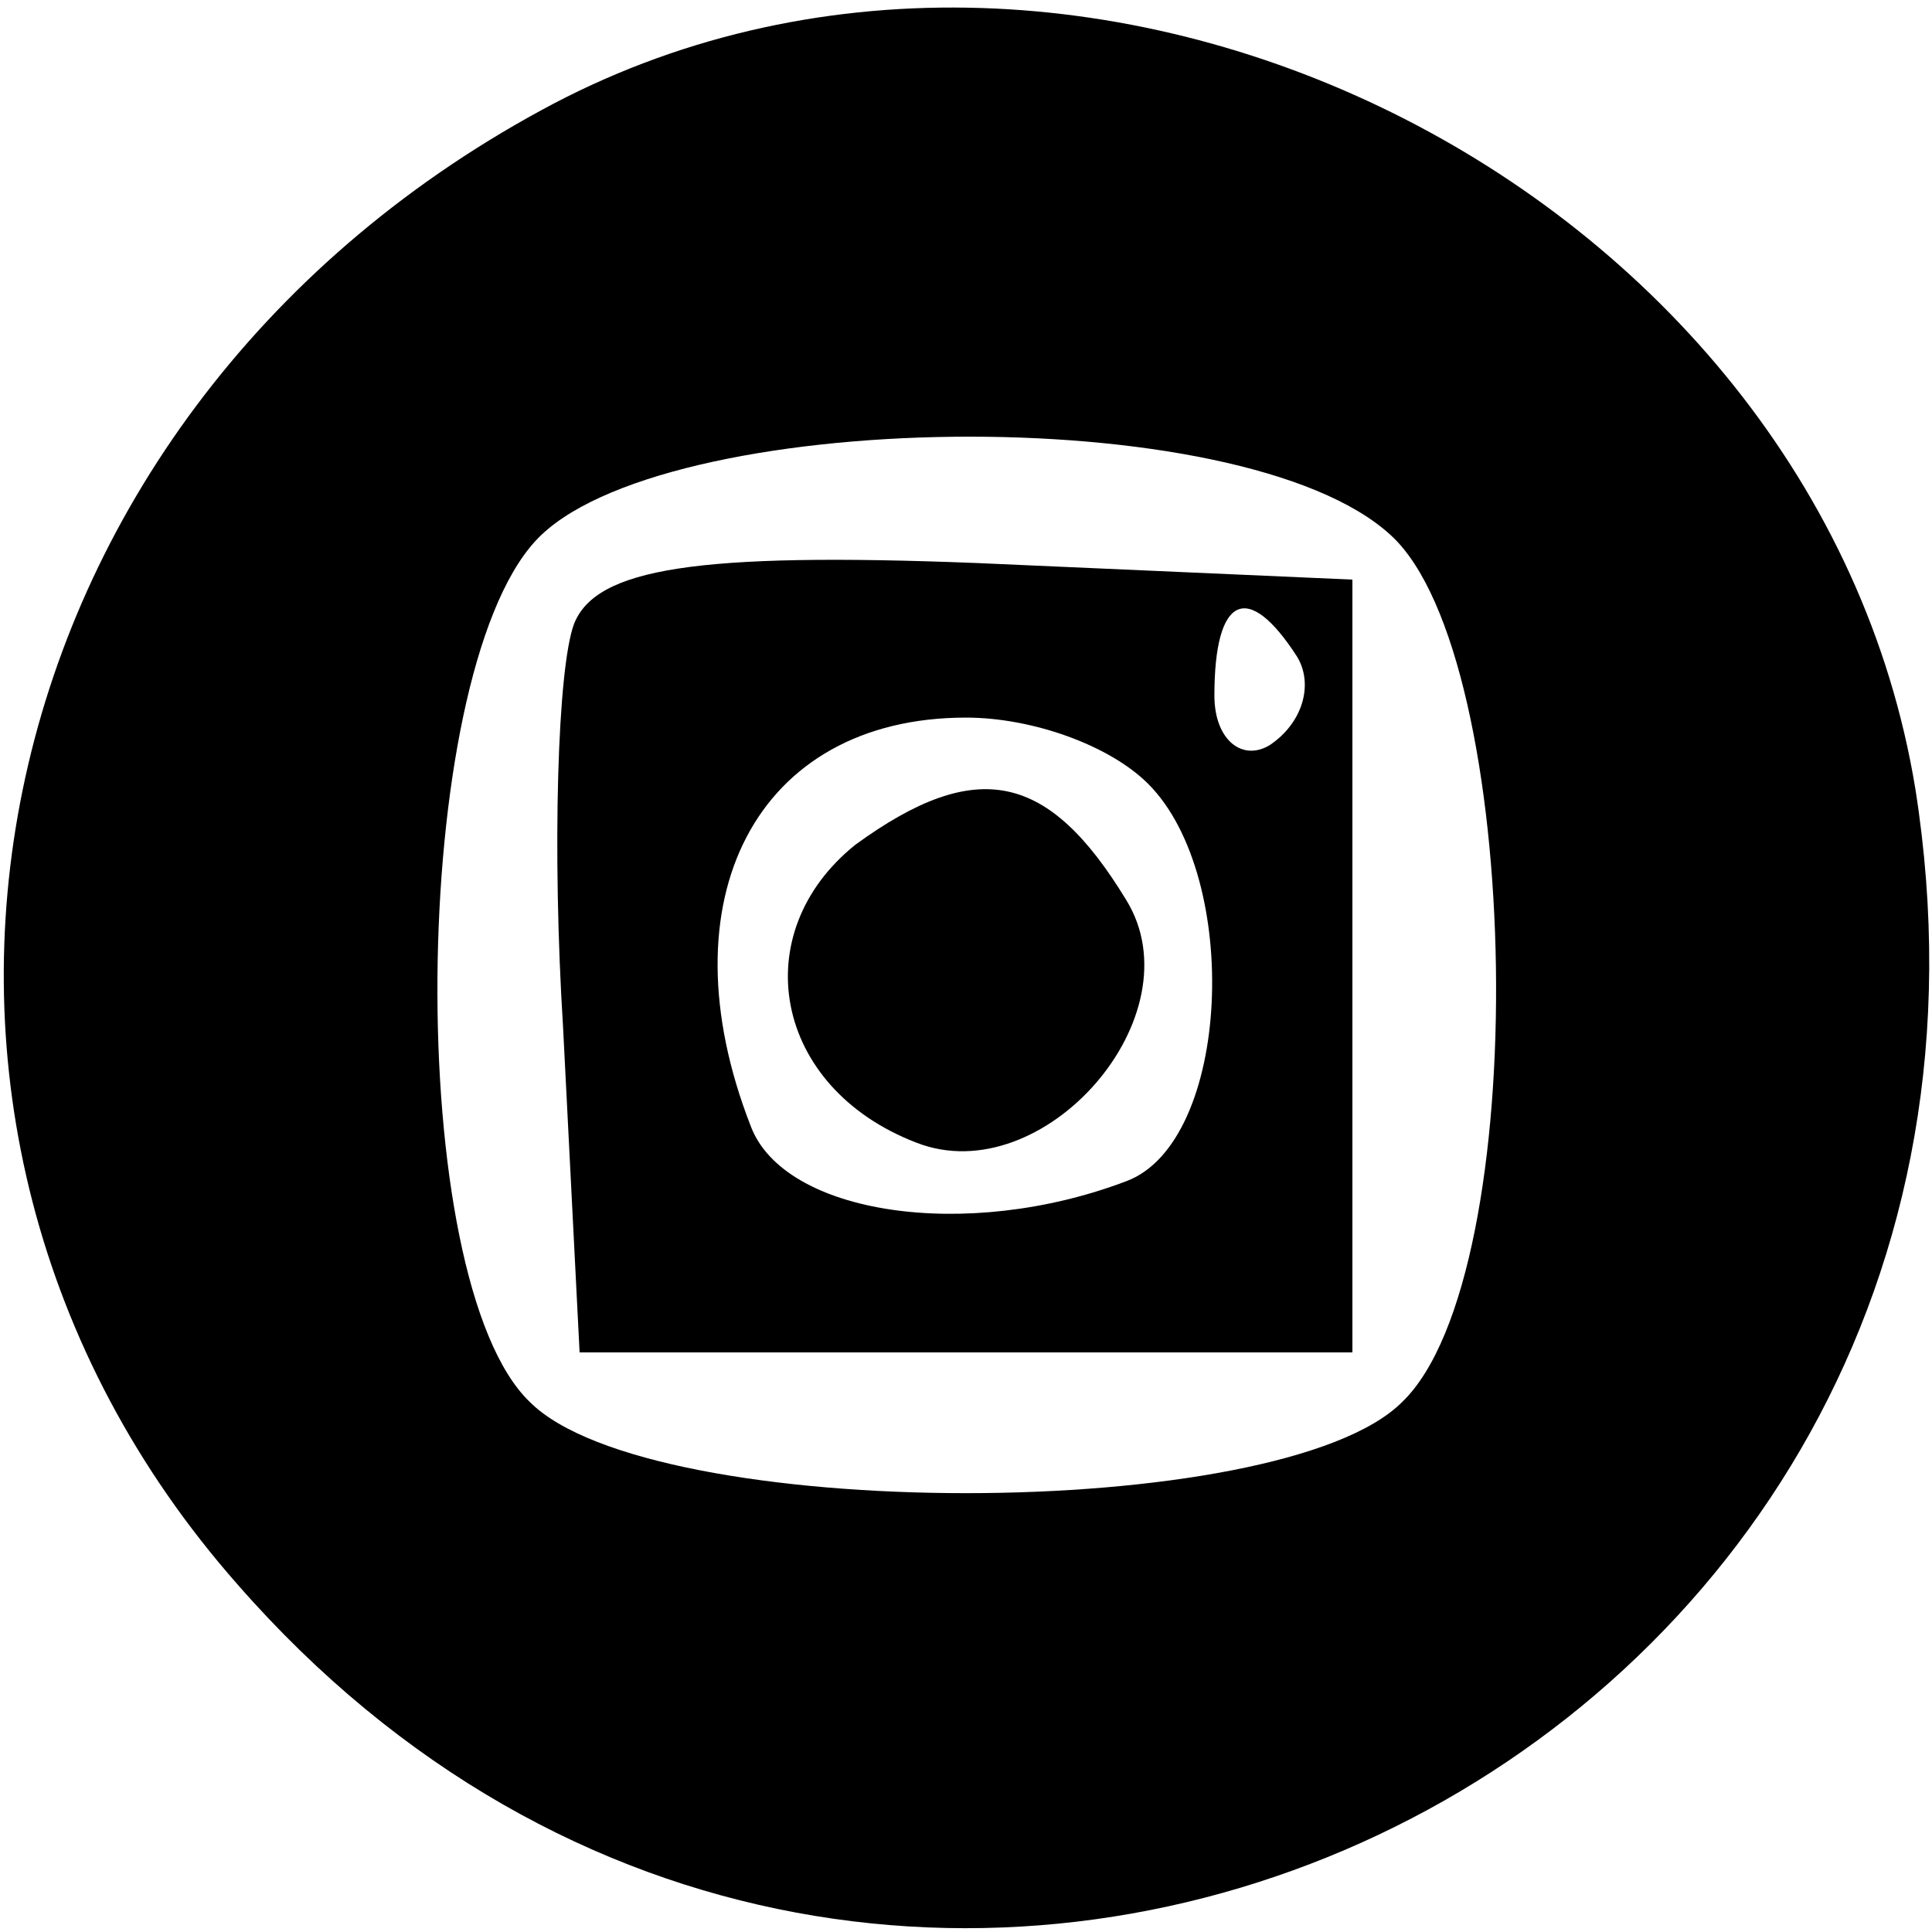 <?xml version="1.0" standalone="no"?>
<!DOCTYPE svg PUBLIC "-//W3C//DTD SVG 20010904//EN"
 "http://www.w3.org/TR/2001/REC-SVG-20010904/DTD/svg10.dtd">
<svg version="1.0" xmlns="http://www.w3.org/2000/svg"
 width="35pt" height="35pt" viewBox="0 0 35 35"
 preserveAspectRatio="xMidYMid meet">

<g transform="translate(0,35) scale(0.1,-0.1)"
fill="#000000" stroke="none">
<path d="M98 330 c-103 -56 -129 -183 -55 -267 118 -135 332 -34 304 144 -18
110 -152 176 -249 123z m154 -77 c24 -22 26 -134 2 -157 -22 -22 -136 -22
-158 0 -23 22 -22 131 1 156 22 24 128 26 155 1z"/>
<path d="M104 237 c-3 -8 -4 -41 -2 -73 l3 -59 70 0 70 0 0 70 0 70 -68 3
c-51 2 -69 -1 -73 -11z m131 -6 c3 -5 1 -12 -5 -16 -5 -3 -10 1 -10 9 0 18 6
21 15 7z m-27 -23 c17 -17 15 -65 -4 -72 -29 -11 -62 -6 -68 10 -16 41 1 74
39 74 12 0 26 -5 33 -12z"/>
<path d="M155 197 c-20 -16 -15 -44 11 -54 23 -9 51 23 38 44 -14 23 -27 26
-49 10z"/>
</g>
</svg>
